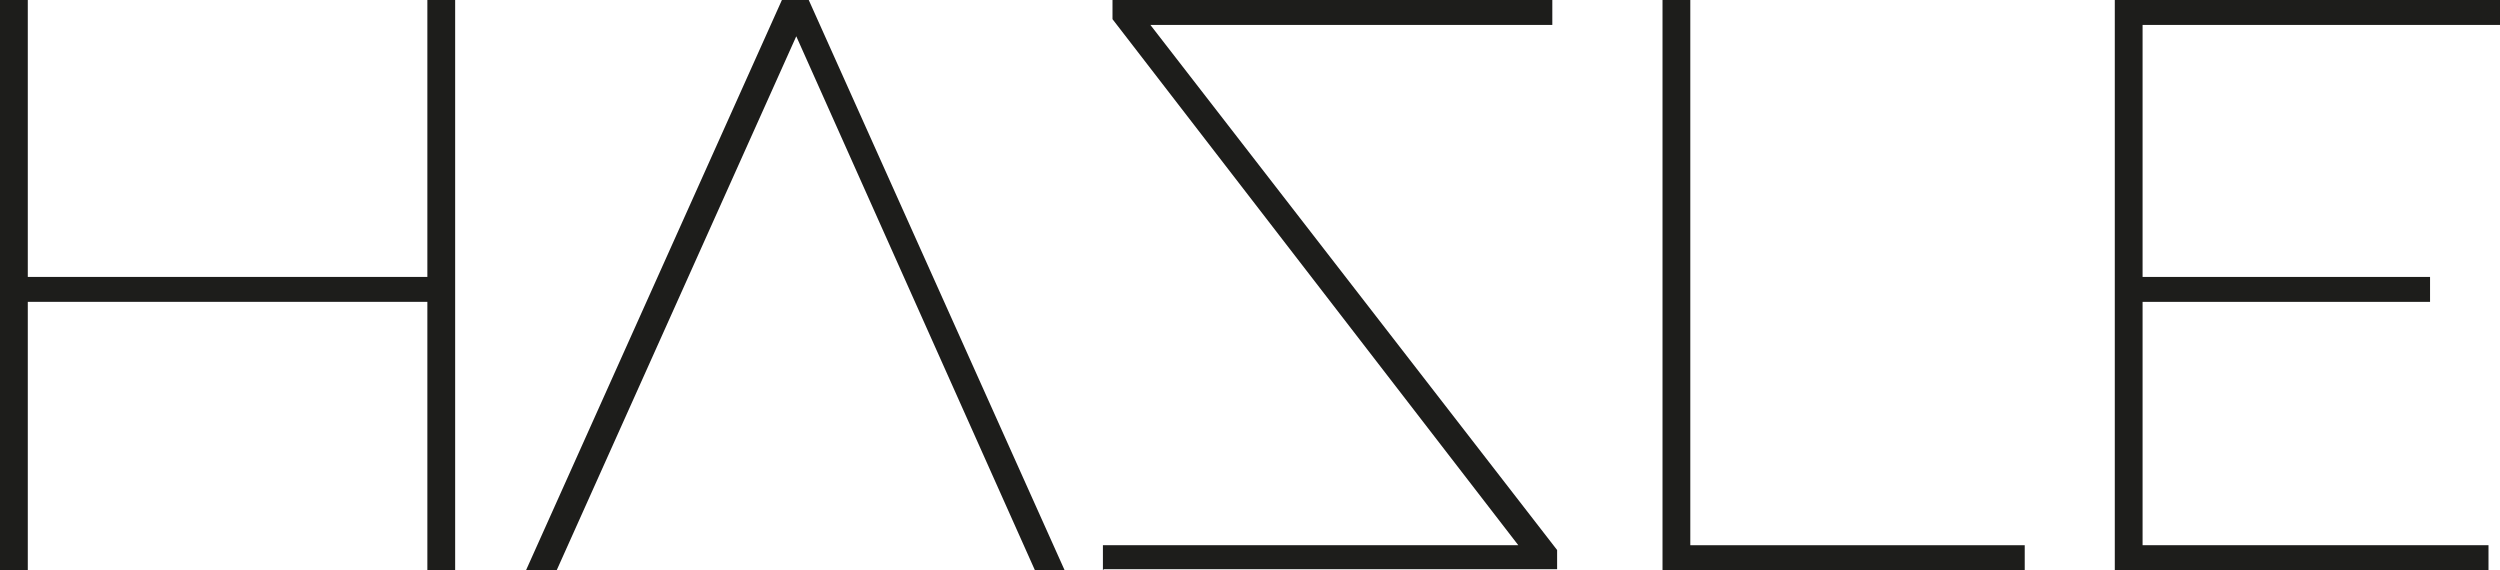 <?xml version="1.0" encoding="UTF-8"?>
<svg id="Warstwa_1" data-name="Warstwa 1" xmlns="http://www.w3.org/2000/svg" viewBox="0 0 260.9 59.5">
  <defs>
    <style>
      .cls-1 {
        fill: #1d1d1b;
      }
    </style>
  </defs>
  <path class="cls-1" d="m2.9,59.5H0V0h2.9v59.5Zm42.2-28H2.4v-2.6h42.8v2.6Zm-.5-31.5h2.9v59.5h-2.9V0Z"/>
  <path class="cls-1" d="m84.4,0l26.7,59.5h-3.1L82.3,2h1.6l-25.8,57.5h-3.2L81.6,0h2.8Z"/>
  <path class="cls-1" d="m115.1,59.5v-2.6h44.4l-.2,1.1L116.1,2V0h45.9v2.6h-43.1l.3-1.1,43.3,55.9v2h-47.3Z"/>
  <path class="cls-1" d="m211.3,59.5v-2.6h-34.9V0h-2.9v59.5h37.7Z"/>
  <path class="cls-1" d="m223.6,56.9h36.1v2.6h-39V0h40.2v2.6h-37.3v54.2Zm-.5-28h30.5v2.6h-30.5v-2.6Z"/>
</svg>